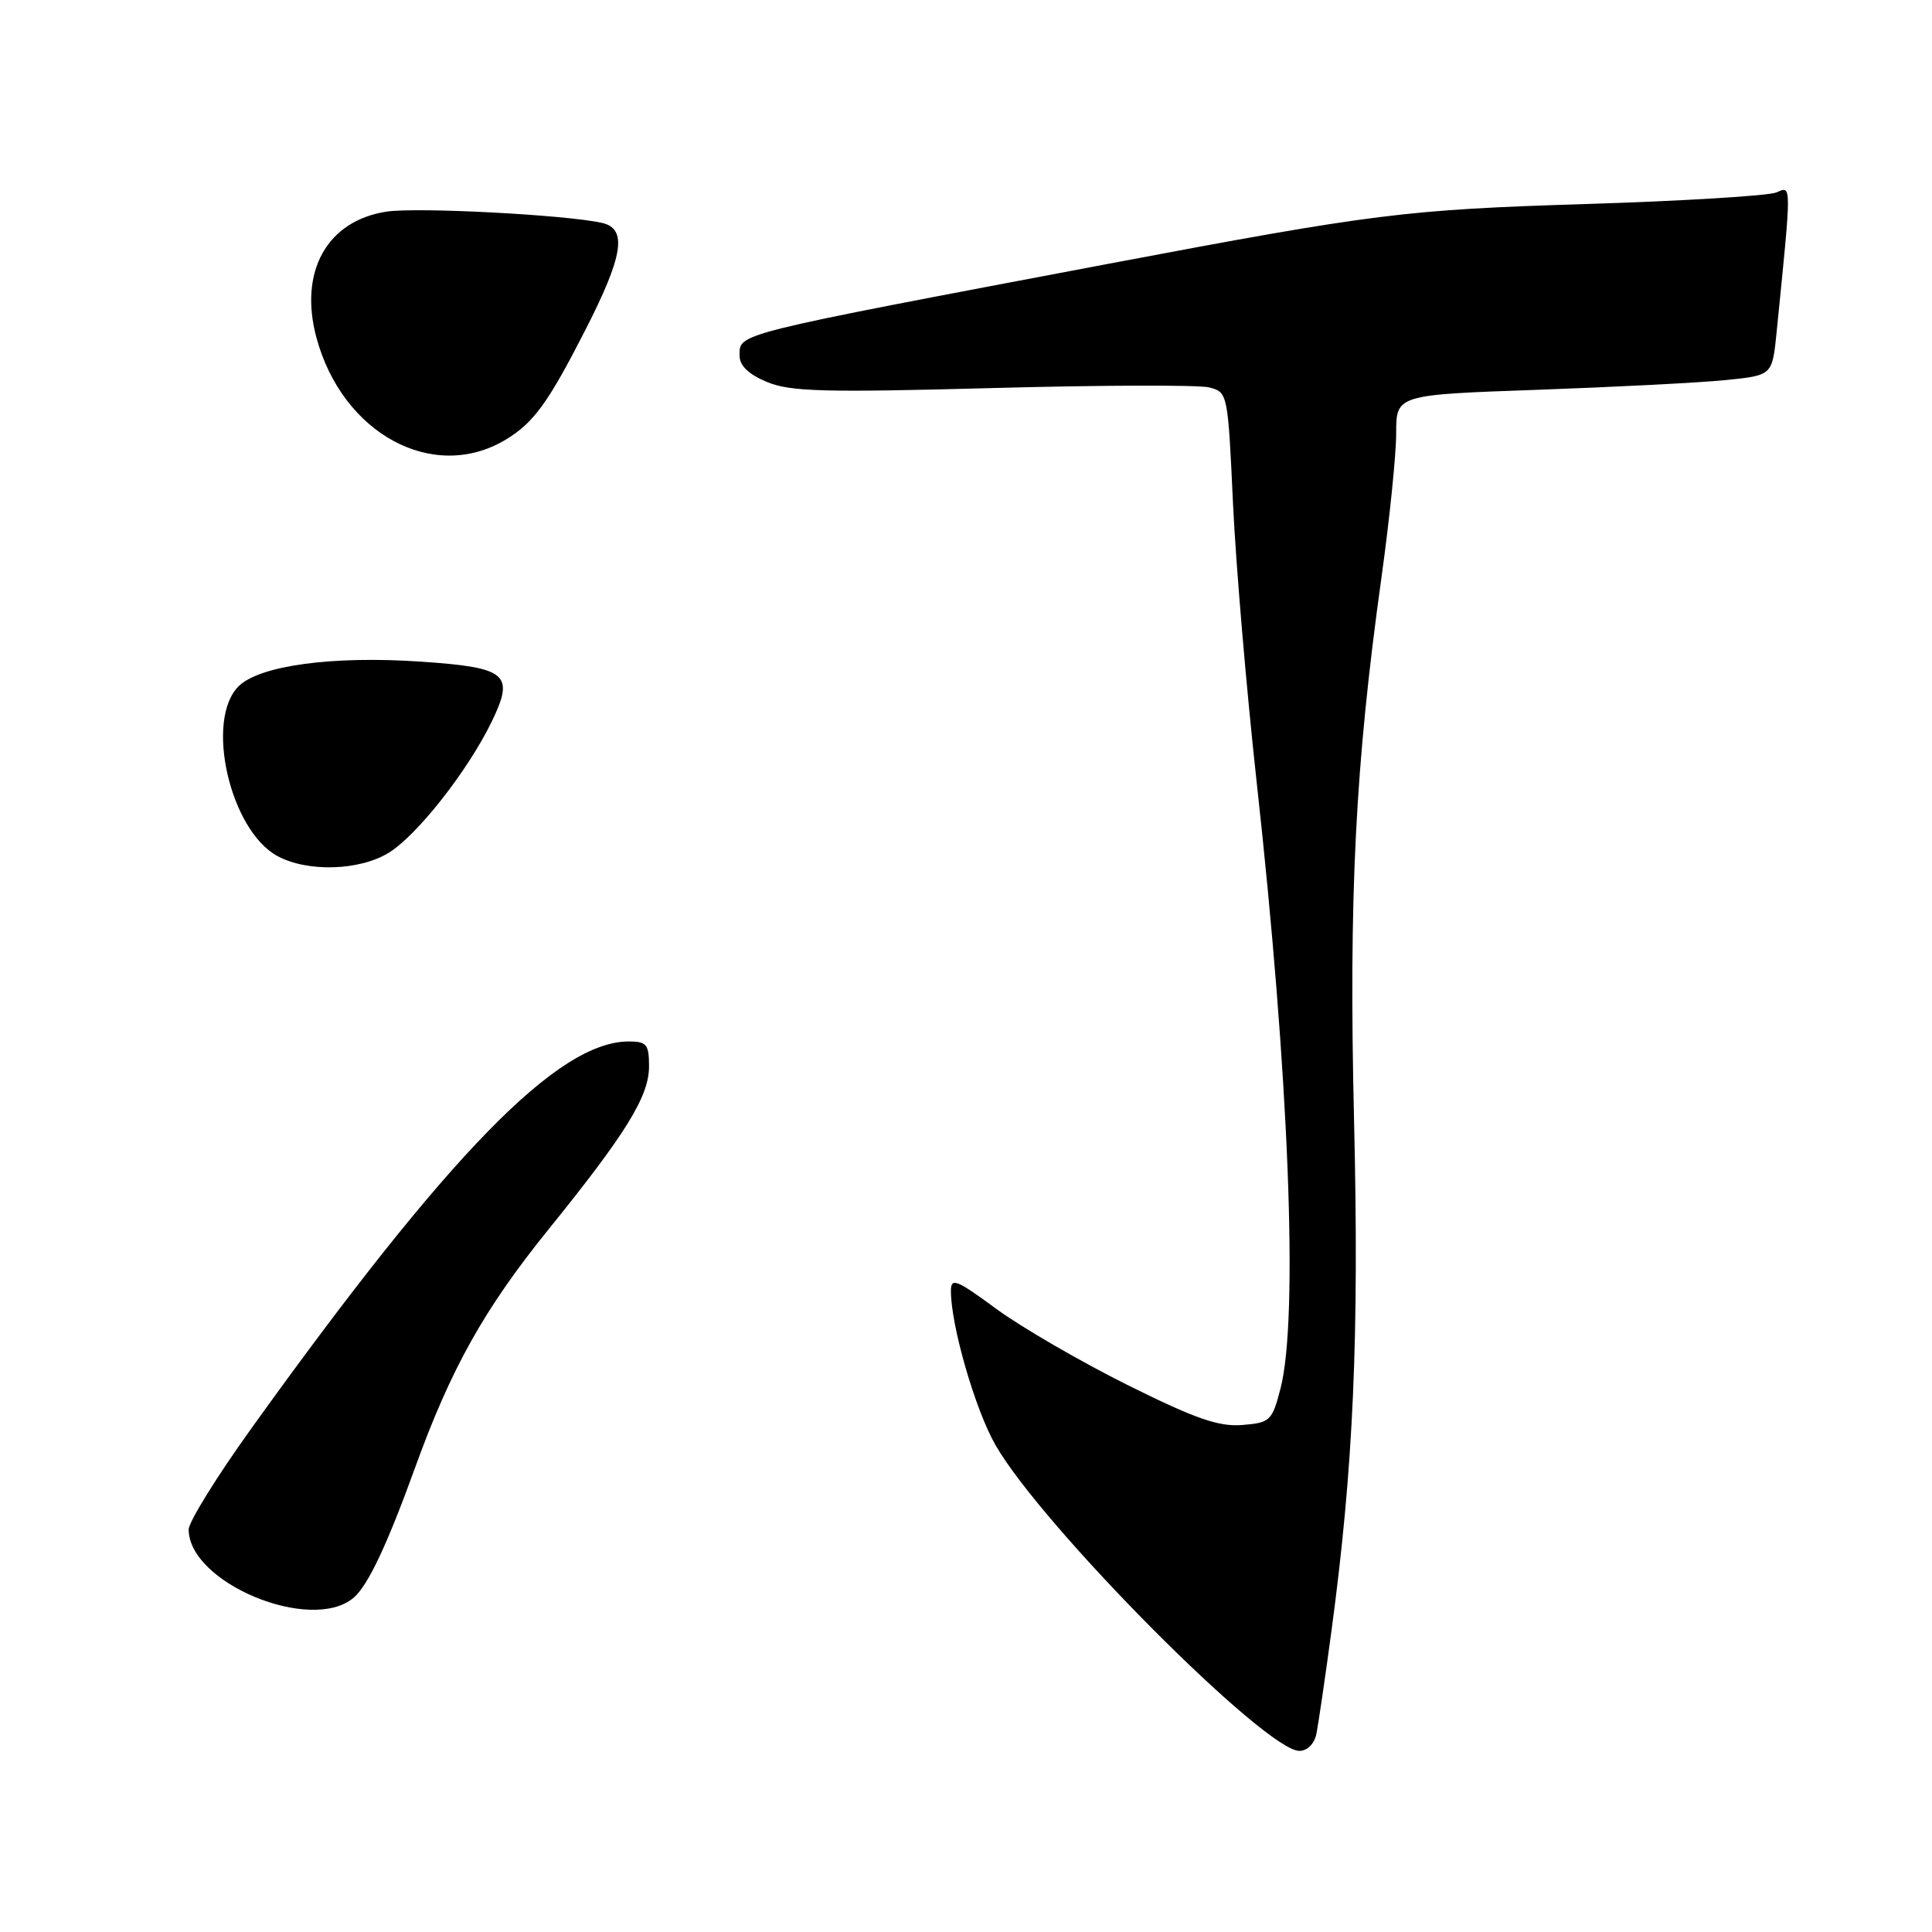 <?xml version="1.0" encoding="UTF-8" standalone="no"?>
<!DOCTYPE svg PUBLIC "-//W3C//DTD SVG 1.1//EN" "http://www.w3.org/Graphics/SVG/1.1/DTD/svg11.dtd" >
<svg xmlns="http://www.w3.org/2000/svg" xmlns:xlink="http://www.w3.org/1999/xlink" version="1.1" viewBox="0 0 256 256">
 <g >
 <path fill="currentColor"
d=" M 174.43 229.75 C 174.68 228.51 175.59 222.32 176.44 216.00 C 179.34 194.40 180.10 177.20 179.42 148.50 C 178.71 118.62 179.58 101.42 183.05 76.53 C 184.12 68.84 185.00 60.25 185.00 57.43 C 185.00 52.31 185.00 52.31 203.75 51.65 C 214.06 51.28 225.28 50.71 228.67 50.36 C 234.83 49.74 234.83 49.74 235.40 44.12 C 237.42 24.00 237.42 24.62 235.38 25.50 C 234.35 25.94 222.93 26.64 210.00 27.04 C 186.22 27.78 182.10 28.30 147.00 34.93 C 96.80 44.43 98.00 44.13 98.00 47.13 C 98.00 48.45 99.19 49.60 101.62 50.61 C 104.69 51.90 109.19 52.02 131.47 51.42 C 145.90 51.03 158.83 50.99 160.20 51.33 C 162.68 51.96 162.70 52.06 163.38 66.73 C 163.76 74.85 165.17 91.40 166.50 103.50 C 170.82 142.54 172.08 174.72 169.67 184.00 C 168.56 188.27 168.30 188.52 164.60 188.82 C 161.49 189.07 158.41 188.00 149.36 183.50 C 143.13 180.39 135.32 175.86 132.01 173.43 C 126.72 169.54 126.00 169.25 126.00 171.05 C 126.00 175.67 129.23 186.82 131.92 191.50 C 138.11 202.27 167.65 232.00 172.17 232.00 C 173.22 232.00 174.15 231.08 174.43 229.75 Z  M 46.82 211.74 C 48.73 210.15 51.26 204.80 54.99 194.50 C 59.75 181.33 64.16 173.44 72.69 162.89 C 82.99 150.15 86.00 145.26 86.00 141.30 C 86.00 138.39 85.69 138.00 83.32 138.00 C 73.94 138.00 59.54 152.75 33.38 189.17 C 28.77 195.58 25.00 201.66 25.00 202.67 C 25.02 209.73 41.15 216.44 46.82 211.74 Z  M 51.52 112.99 C 55.30 110.65 61.99 102.13 65.15 95.63 C 68.22 89.30 67.21 88.45 55.75 87.67 C 44.06 86.87 34.37 88.19 31.61 90.94 C 27.13 95.42 30.47 110.02 36.76 113.43 C 40.73 115.59 47.65 115.38 51.52 112.99 Z  M 67.00 58.26 C 70.72 56.02 72.61 53.41 77.54 43.77 C 82.61 33.85 83.16 30.30 79.75 29.53 C 74.97 28.46 55.29 27.43 51.23 28.04 C 43.33 29.24 39.57 35.98 41.93 44.74 C 45.37 57.50 57.44 64.01 67.00 58.26 Z "/>
</g>
</svg>